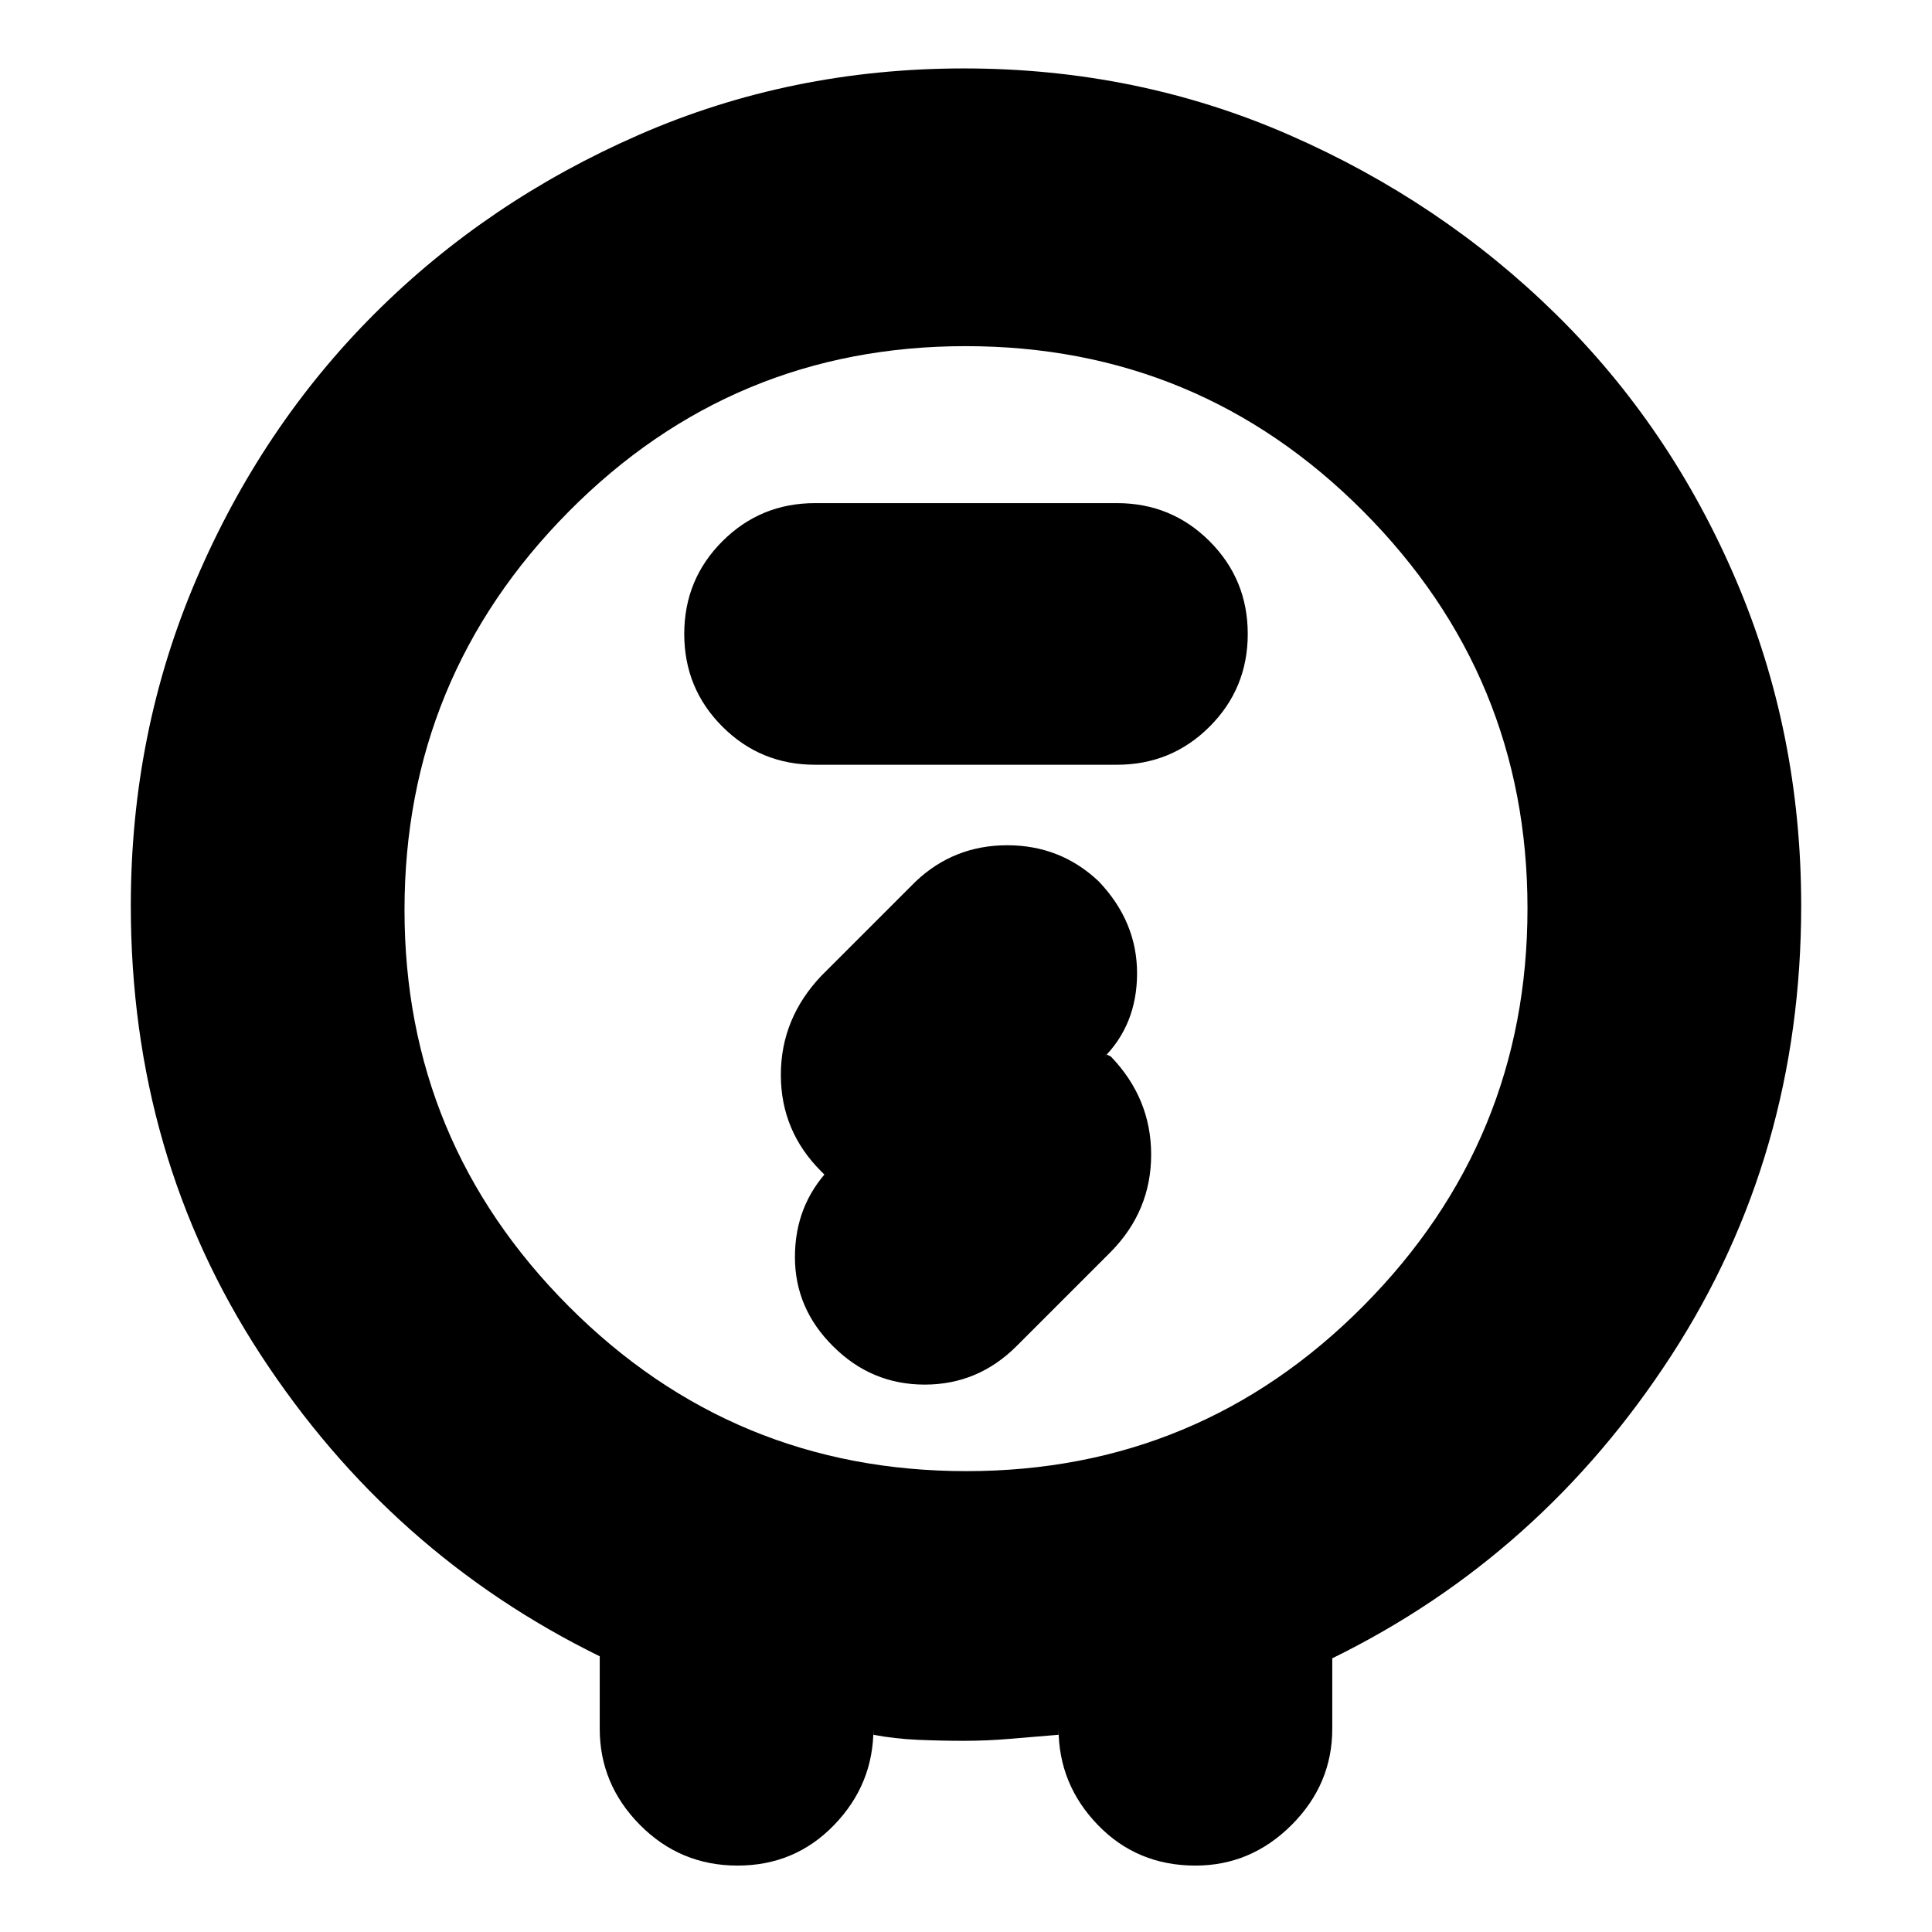 <svg xmlns="http://www.w3.org/2000/svg" height="24" viewBox="0 -960 960 960" width="24"><path d="M298-101v-36q-104-51-168.5-149.84Q65-385.67 65-510q0-86.1 32.5-162.05Q130-748 186-804q56-56 131.46-89 75.46-33 161.5-33t161.54 33Q716-860 773-804t89.5 131.95Q895-596.1 895-510q0 124-64.5 223.5T662-136v35q0 27.6-20.2 47.8Q621.6-33 594-33q-29 0-48.5-20.2T526-101v3q-12.49 1-23.98 2-11.48 1-23.02 1-11.58 0-23.03-.5Q444.51-96 434-98v-3q0 27.6-19.5 47.8Q395-33 366.5-33T318-53.2q-20-20.2-20-47.8Zm182.17-128Q596-229 677.5-311.14q81.5-82.13 81.5-197.5Q759-624 677.33-706q-81.67-82-197.5-82T282.5-705.71Q201-623.41 201-507.83q0 115.17 81.67 197T480.17-229ZM405-580h150q27.1 0 46.05-18.95Q620-617.9 620-645q0-27.1-18.95-46.05Q582.1-710 555-710H405q-27.1 0-46.05 18.95Q340-672.1 340-645q0 27.1 18.95 46.05Q377.9-580 405-580Zm5 204 2-3q-17 18-17 43.61 0 25.6 19 44.39 19 19 45.5 19t45.67-19.17L552-338q20-20.36 20-48.27 0-27.91-20-48.73l-2-1-2 2q17-16.79 17-42.39Q565-502 546-522q-19-18-45.5-18T455-522l-47 47q-20 21.18-20 49.09Q388-398 408-378l2 2Zm70-132Z"/></svg>